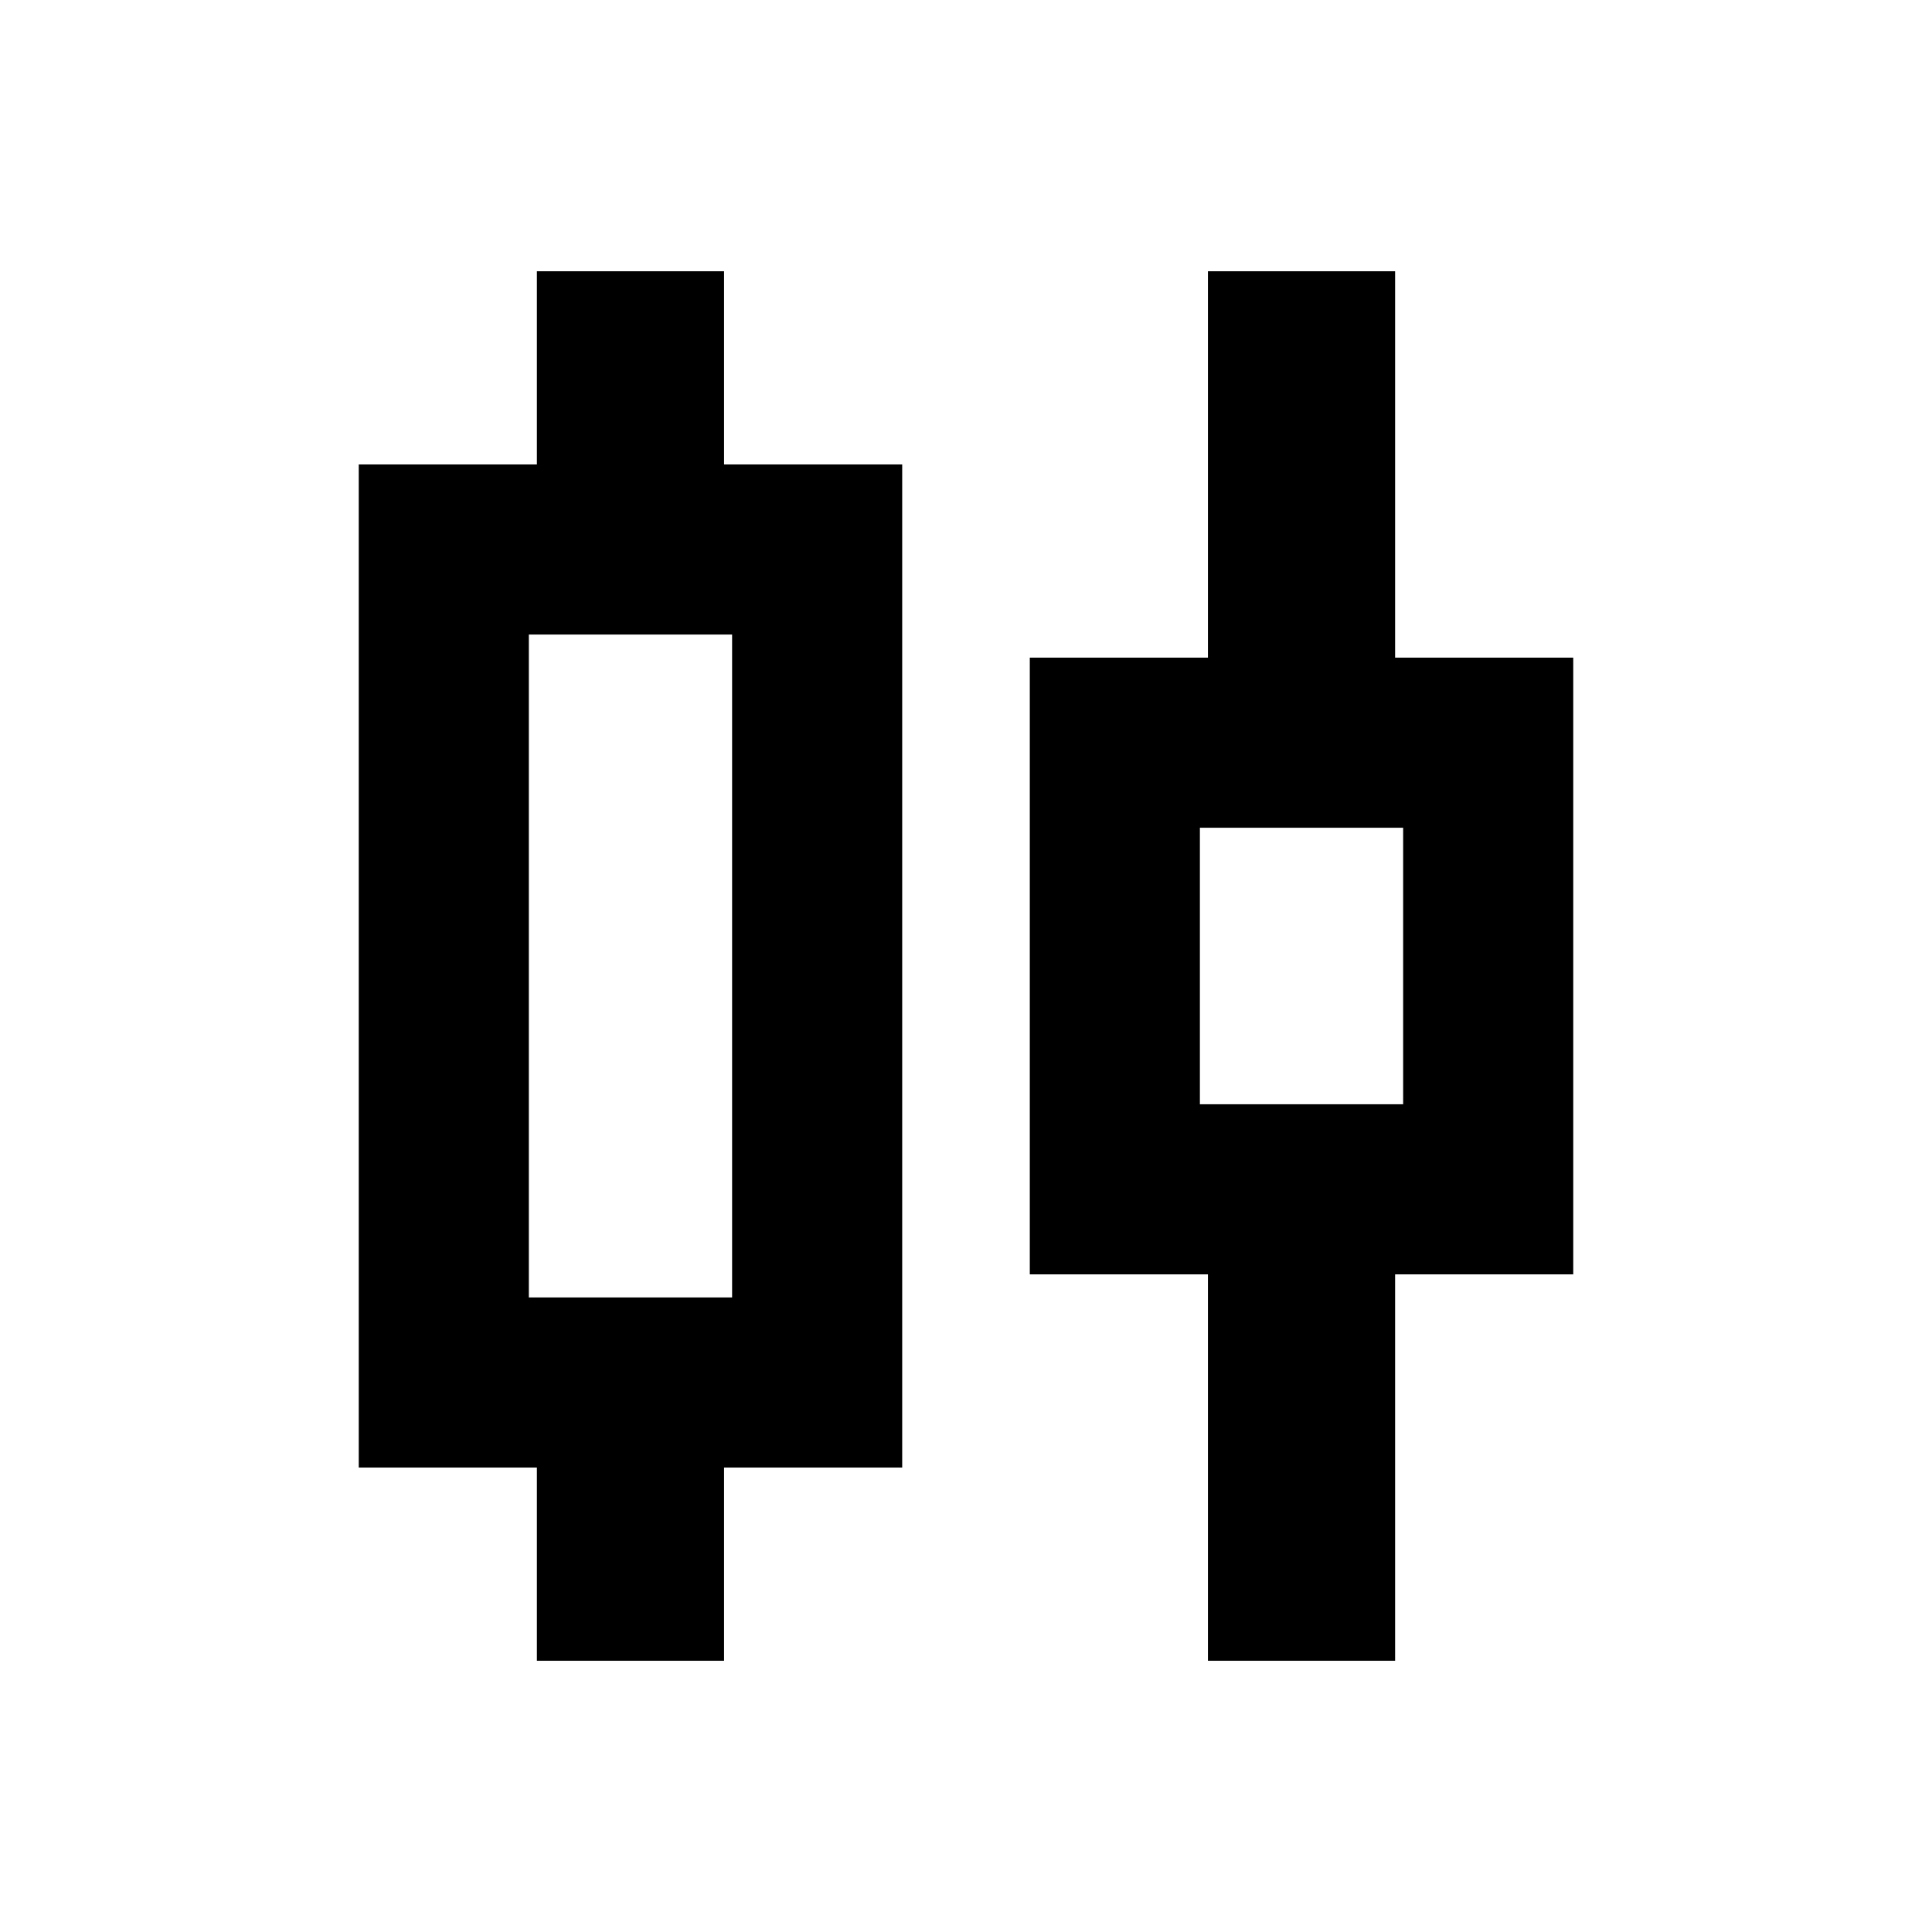 <svg xmlns="http://www.w3.org/2000/svg" height="20" viewBox="0 -960 960 960" width="20"><path d="M266.78-134.78v-96h-88.52v-498.44h88.52v-96h93v96h88.52v498.44h-88.52v96h-93Zm-4-180.52h101v-329.4h-101v329.4Zm337.44 180.52v-192H511.7v-306.44h88.52v-192h93v192h88.52v306.44h-88.52v192h-93Zm-4-276.52h101v-137.4h-101v137.4ZM313.28-480Zm333.44 0Z"/></svg>